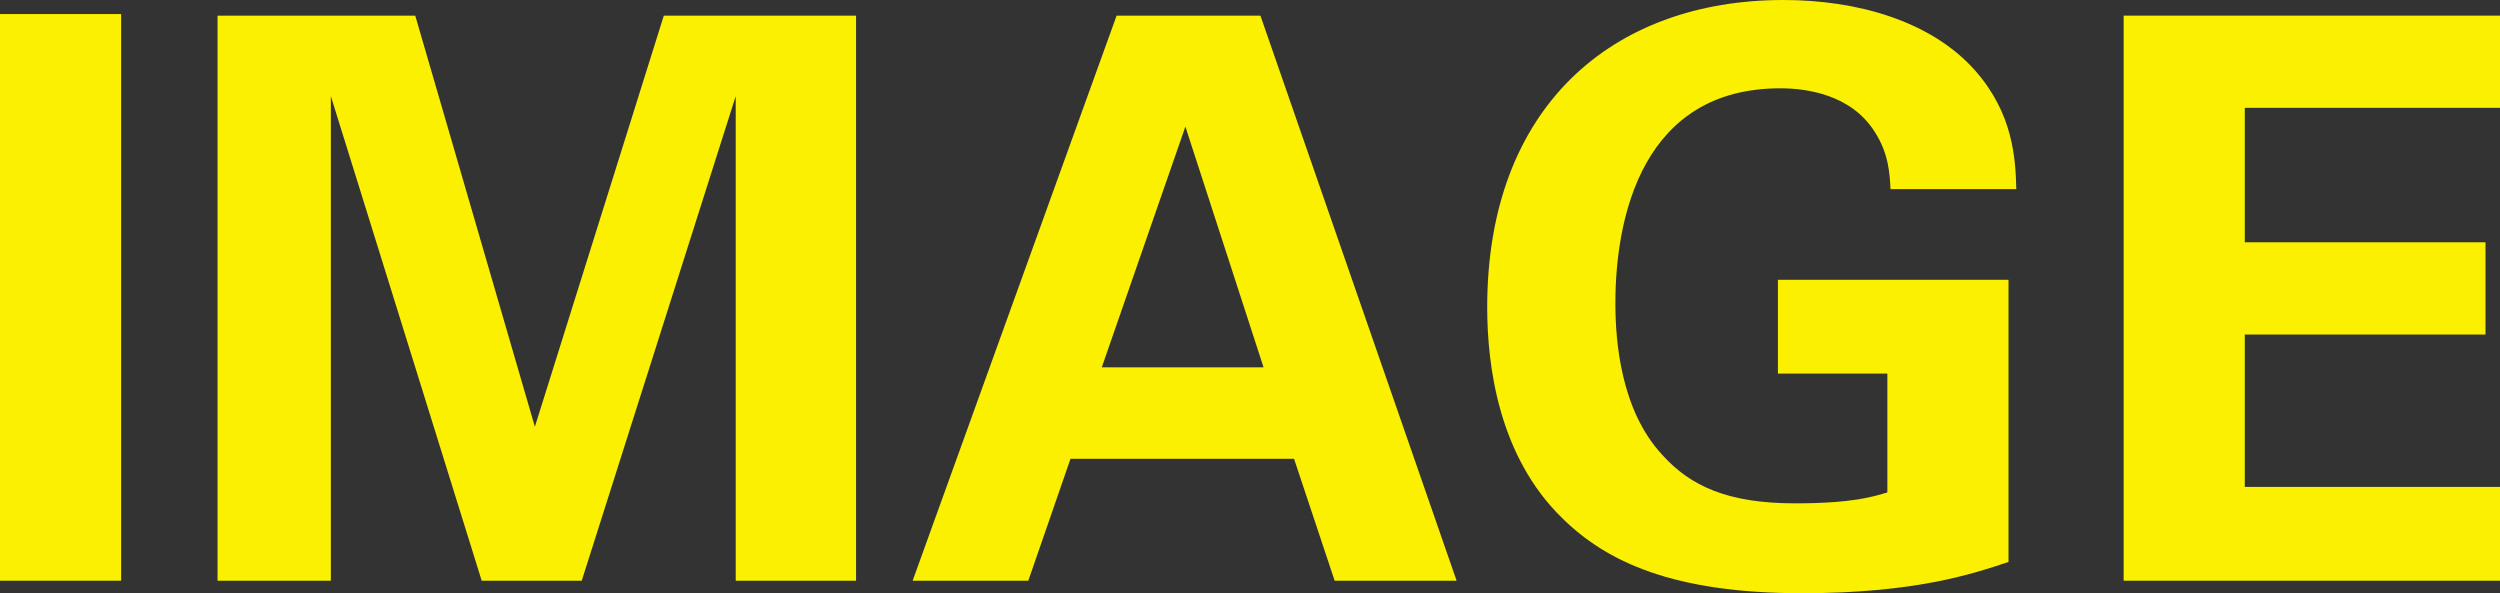<svg width="59" height="14" viewBox="0 0 59 14" fill="none" xmlns="http://www.w3.org/2000/svg">
<rect x="0" y="0" width="59" height="14" fill="#333333" stroke="none"/>
<g clip-path="url(#clip0_145_132)">
<path d="M0 13.705H2.859V0.332H0V13.705Z" fill="#FAF000"/>
<path d="M5.134 13.705H7.808V2.269L11.368 13.705H13.729L17.363 2.269V13.705H20.203V0.369H15.666L12.623 10.071L9.8 0.369H5.134V13.705Z" fill="#FAF000"/>
<path d="M26.352 0.369L21.538 13.705H24.268L25.264 10.827H30.539L31.498 13.705H34.376L29.746 0.369H26.352ZM26.002 8.669L27.975 2.988L29.82 8.669H26.002Z" fill="#FAF000"/>
<path d="M47.585 4.464C47.567 3.744 47.512 2.693 46.626 1.679C45.575 0.48 43.804 0 42.089 0C38.049 0 35.098 2.527 35.098 7.249C35.098 8.651 35.374 10.772 36.869 12.229C37.92 13.262 39.488 14 42.531 14C45.206 14 46.571 13.539 47.401 13.262V6.603H41.959V8.817H44.542V11.621C44.228 11.713 43.749 11.879 42.365 11.879C40.779 11.879 39.894 11.473 39.23 10.735C38.252 9.684 38.123 8.061 38.123 7.157C38.123 5.109 38.769 2.084 42.015 2.084C42.642 2.084 43.693 2.232 44.247 3.117C44.579 3.634 44.597 4.113 44.616 4.464H47.585Z" fill="#FAF000"/>
<path d="M50.118 13.705H59.249V11.491H52.977V7.895H58.658V5.718H52.977V2.545H59.046V0.369H50.118V13.705Z" fill="#FAF000"/>
</g>
<defs>
<clipPath id="clip0_145_132">
<rect width="59" height="14" fill="white"/>
</clipPath>
</defs>
</svg>
